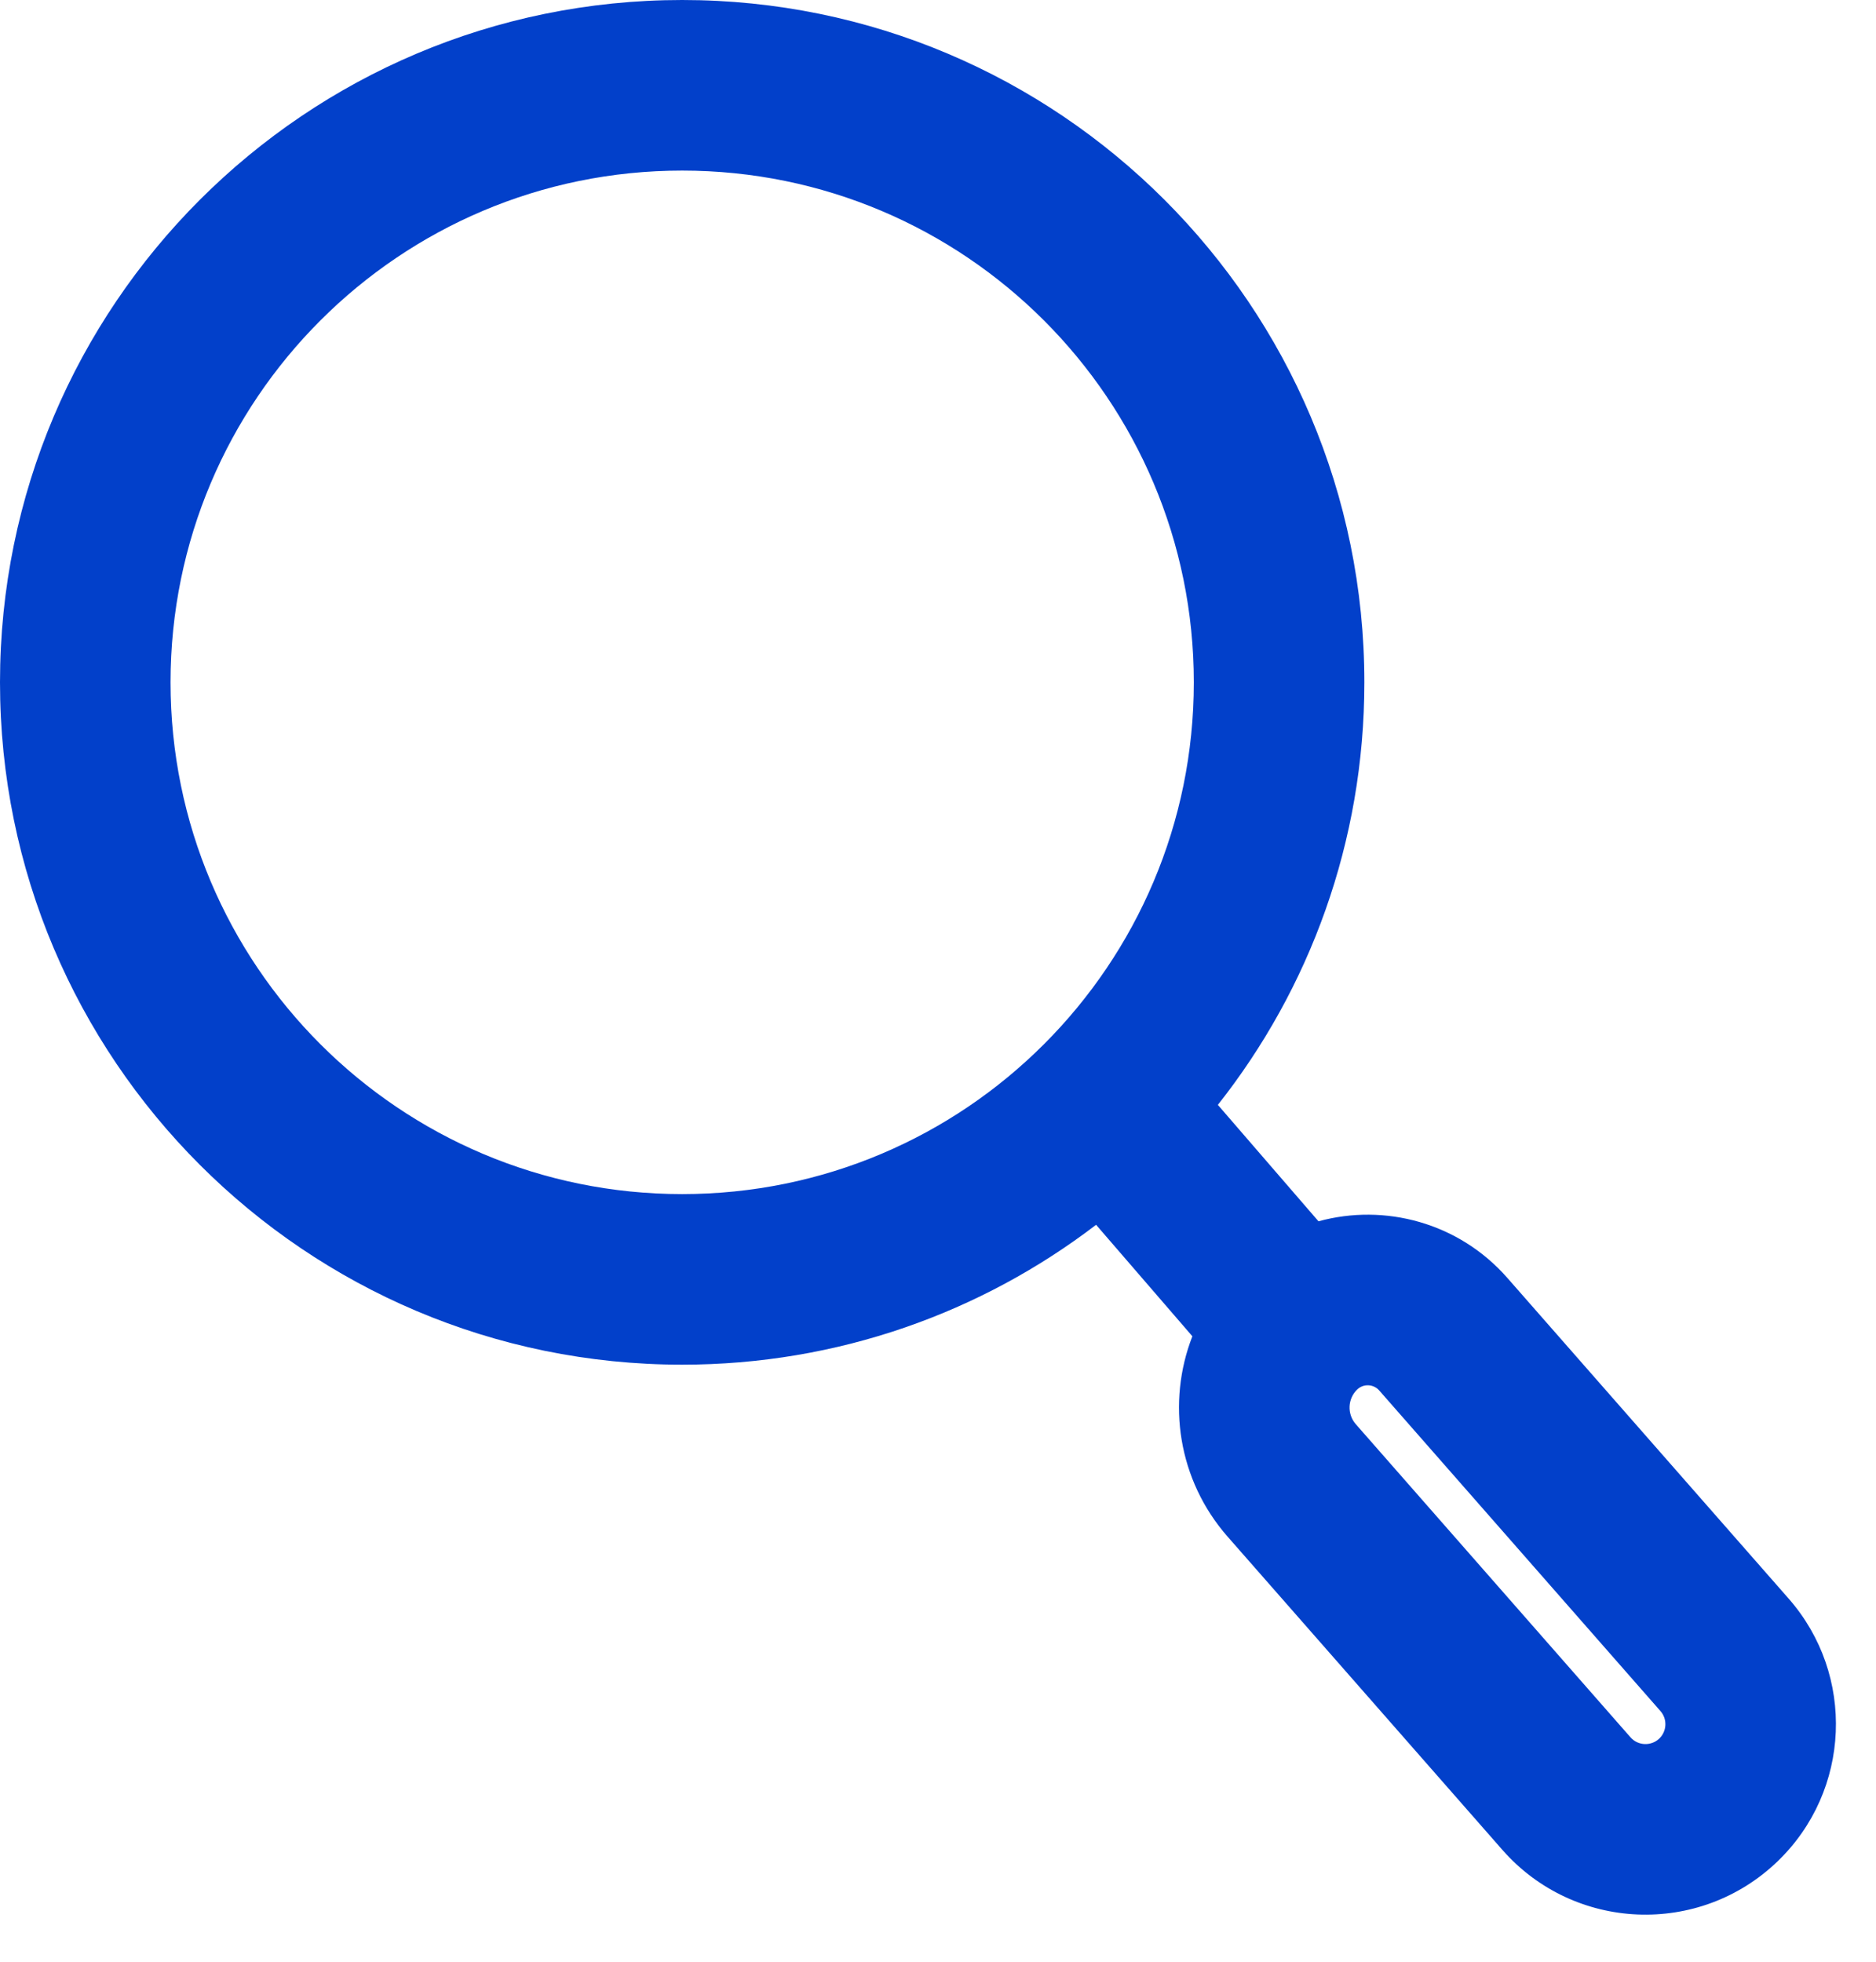 <svg width="22" height="23" viewBox="0 0 22 23" fill="#0240CA" xmlns="http://www.w3.org/2000/svg">
<path fill-rule="evenodd" clip-rule="evenodd" d="M2 8C2 4.686 4.686 2 8 2C11.314 2 14 4.686 14 8C14 11.314 11.314 14 8 14C4.686 14 2 11.314 2 8ZM8 0C3.582 0 0 3.582 0 8C0 12.418 3.582 16 8 16C9.825 16 11.508 15.389 12.854 14.36L13.983 15.667C13.681 16.442 13.813 17.352 14.396 18.016L17.618 21.688C18.459 22.646 19.929 22.707 20.847 21.822C21.706 20.994 21.762 19.638 20.975 18.742L17.677 14.983C17.107 14.333 16.238 14.106 15.462 14.319L14.282 12.954C15.358 11.592 16 9.871 16 8C16 3.582 12.418 0 8 0ZM15.916 16.291C15.989 16.221 16.107 16.226 16.174 16.302L19.472 20.061C19.554 20.154 19.549 20.296 19.459 20.383C19.363 20.475 19.209 20.469 19.121 20.369L15.899 16.697C15.796 16.579 15.803 16.4 15.916 16.291Z" />
</svg>
